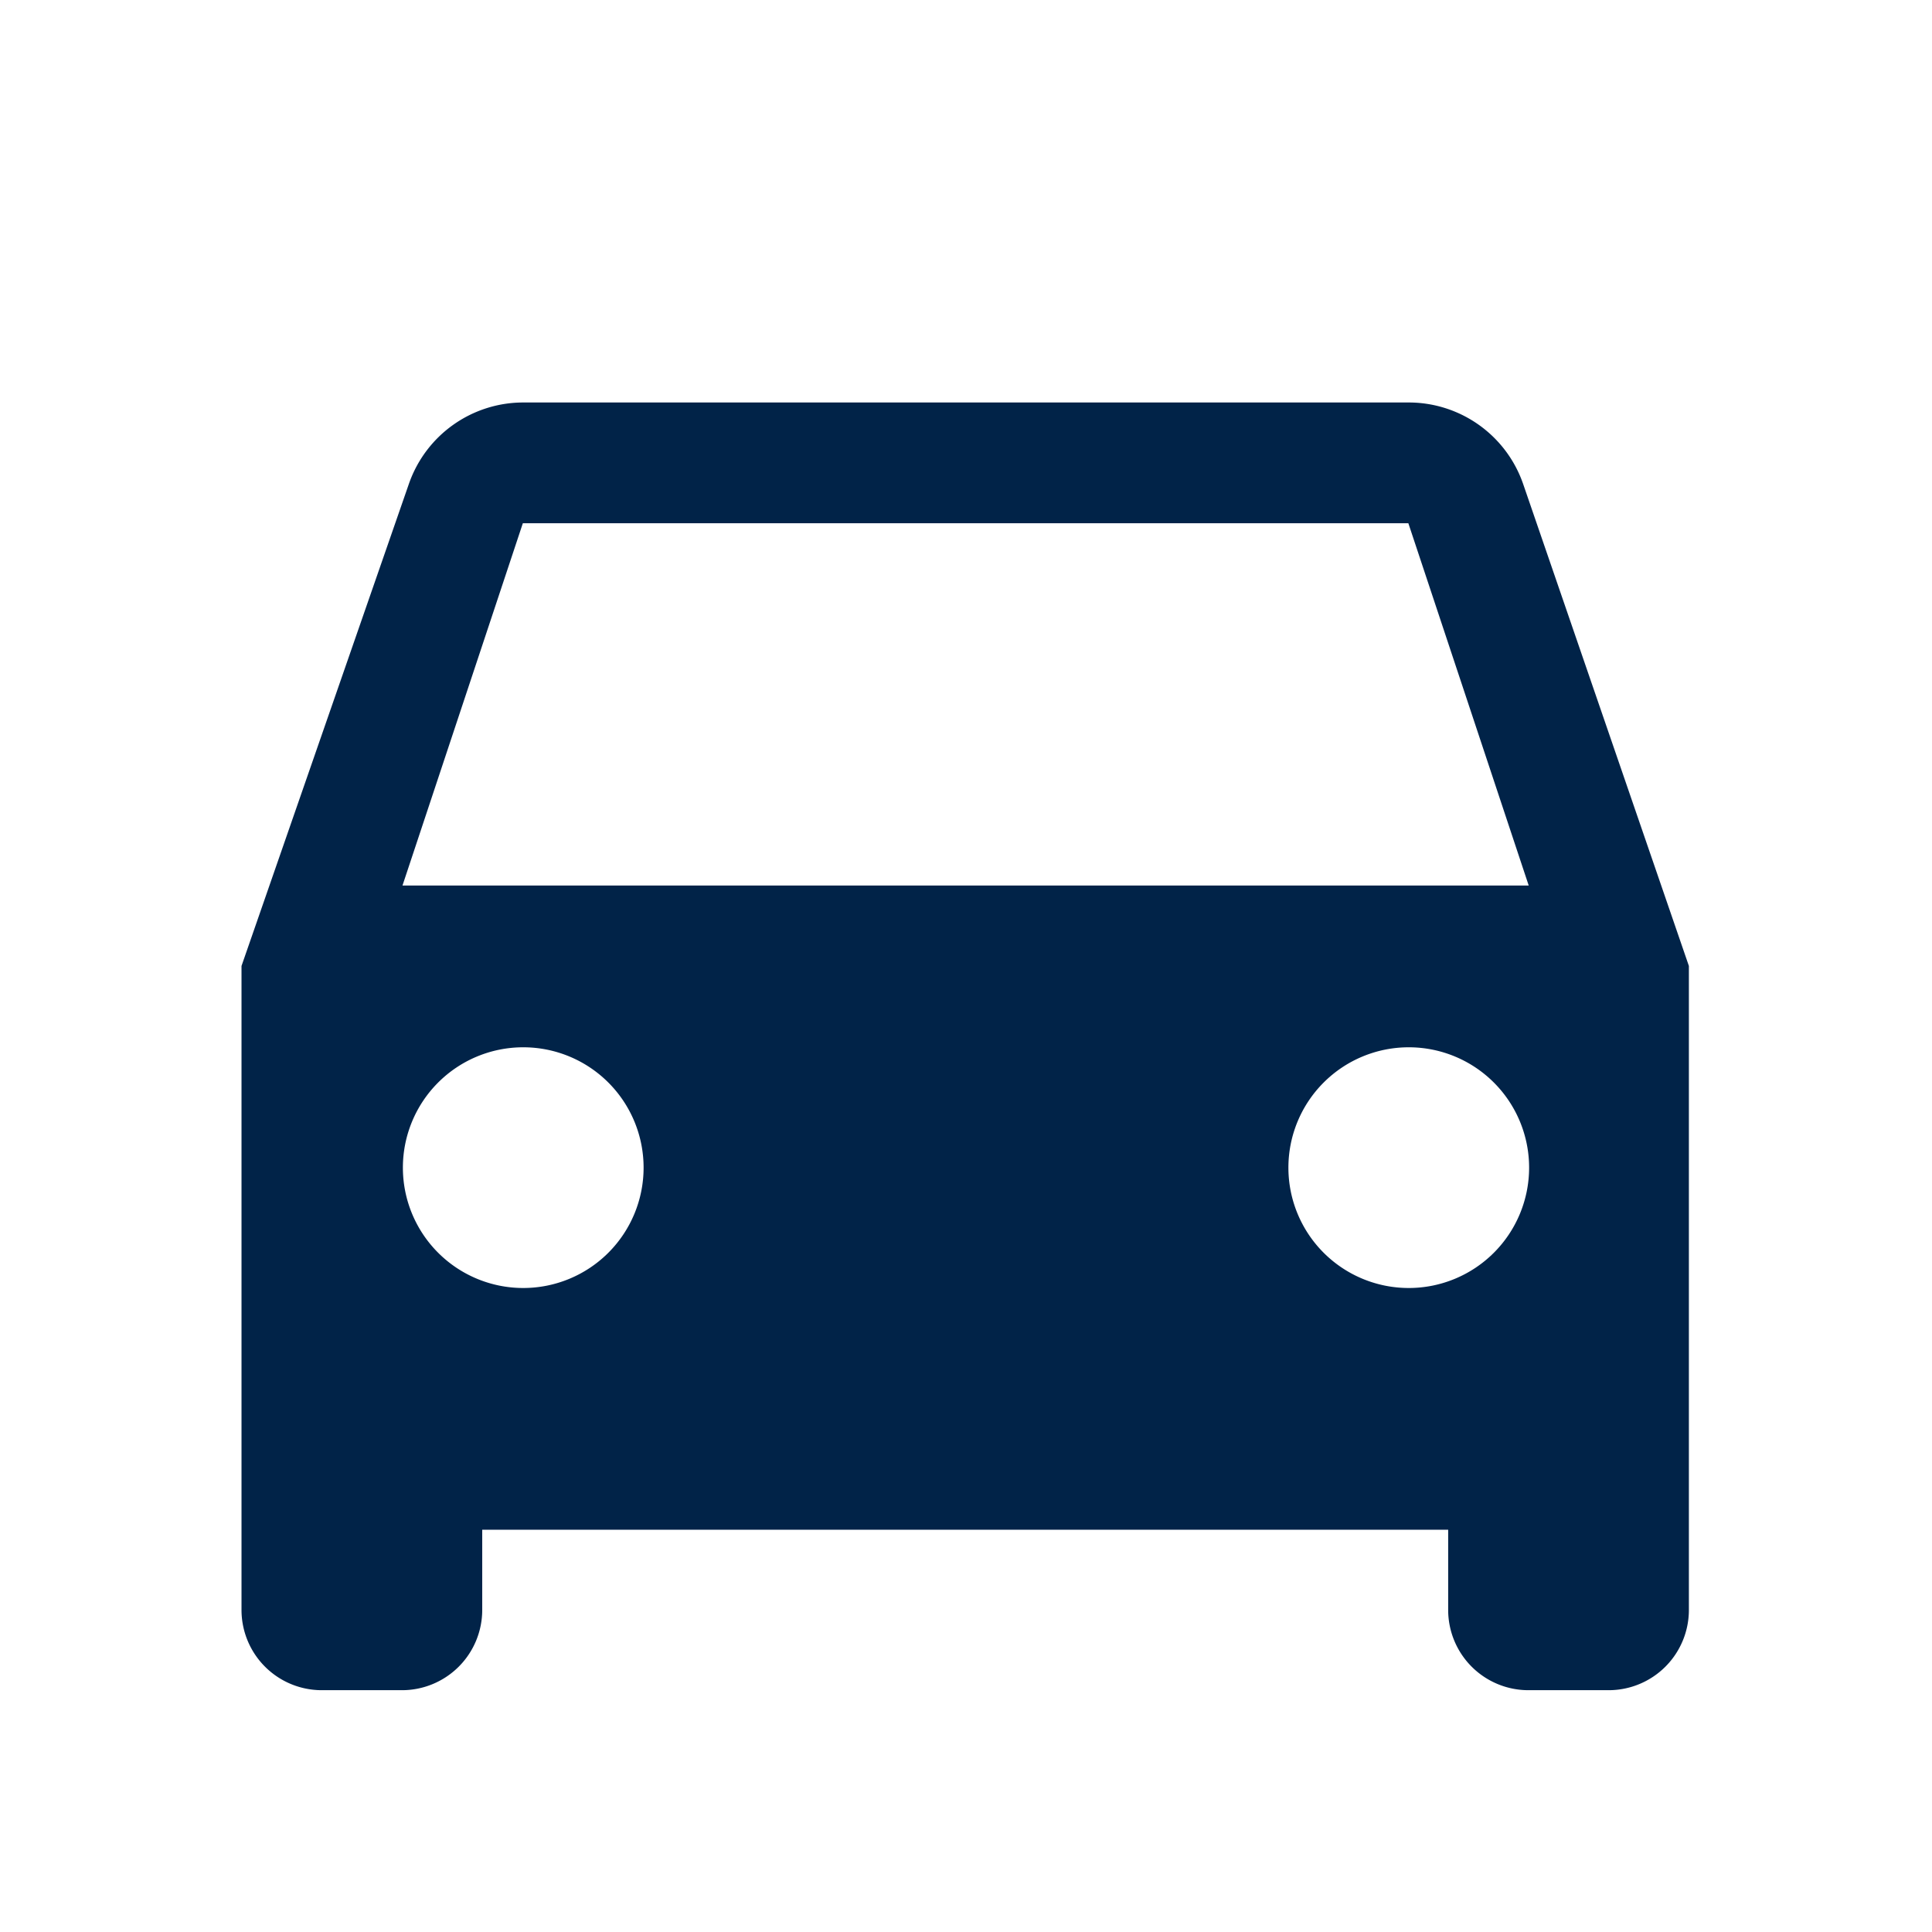 <svg id="Group_13523" data-name="Group 13523" xmlns="http://www.w3.org/2000/svg" width="19.263" height="19.263" viewBox="0 0 19.263 19.263">
  <path id="Path_38785" data-name="Path 38785" d="M18.778,10.811A1.207,1.207,0,0,0,17.638,10H8.809a1.207,1.207,0,0,0-1.14.811L6,15.618v6.421a.8.8,0,0,0,.8.8h.8a.8.8,0,0,0,.8-.8v-.8h9.631v.8a.8.8,0,0,0,.8.8h.8a.8.8,0,0,0,.8-.8V15.618ZM8.809,18.829a1.2,1.2,0,1,1,1.2-1.2A1.2,1.2,0,0,1,8.809,18.829Zm8.829,0a1.2,1.2,0,1,1,1.2-1.2A1.2,1.2,0,0,1,17.638,18.829ZM7.605,14.816l1.2-3.612h8.829l1.2,3.612Z" transform="translate(-3.592 -5.987)" fill="#012348"/>
  <path id="Path_38786" data-name="Path 38786" d="M0,0H19.263V19.263H0Z" fill="none"/>
</svg>
